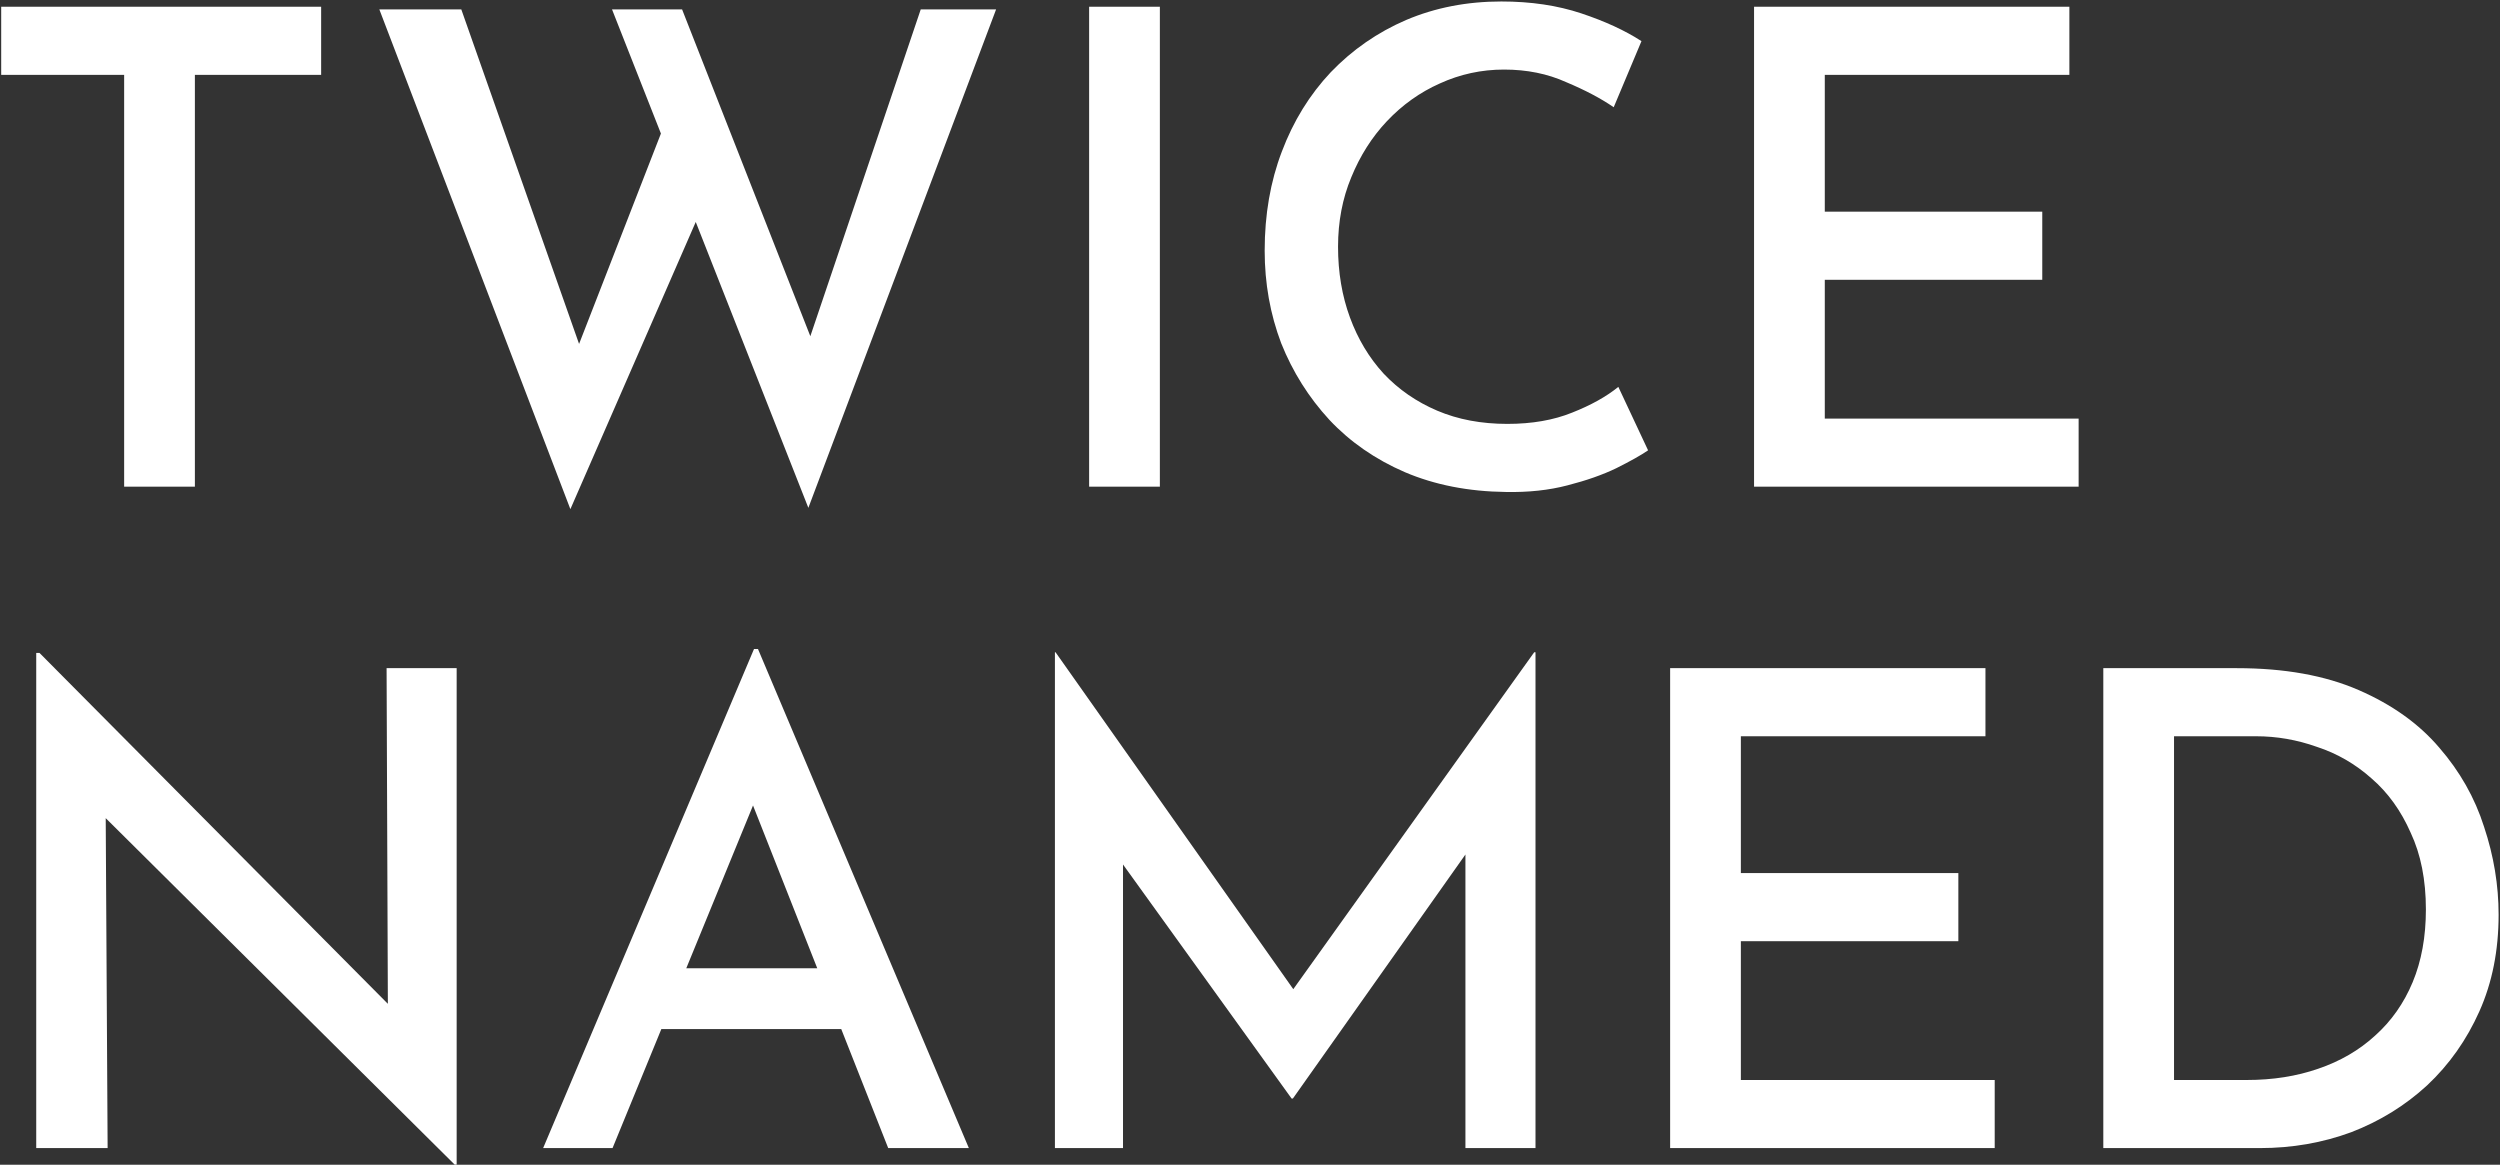 <svg width="1202" height="560" viewBox="0 0 1202 560" fill="none" xmlns="http://www.w3.org/2000/svg">
<rect x="0" y="0" width="1202" height="560" fill="#333333" stroke="none"/>
<path d="M0.574 3.253H154.405V35.99H93.699V234H59.691V35.99H0.574V3.253ZM182.384 4.525H221.795L281.548 174.247L275.827 172.023L320.959 56.014L336.533 102.099L274.238 244.806L182.384 4.525ZM294.261 4.525H327.951L393.425 171.387L386.75 170.116L442.689 4.525H478.922L388.657 244.171L294.261 4.525ZM523.654 3.253H557.663V234H523.654V3.253ZM792.397 216.519C789.007 218.85 783.921 221.71 777.141 225.101C770.572 228.279 762.732 231.034 753.621 233.364C744.722 235.695 734.869 236.755 724.063 236.543C706.052 236.331 689.843 233.152 675.434 227.008C661.238 220.863 649.16 212.493 639.202 201.899C629.243 191.093 621.509 178.803 616 165.03C610.703 151.046 608.054 136.213 608.054 120.534C608.054 103.159 610.808 87.267 616.318 72.859C621.827 58.239 629.667 45.525 639.837 34.719C650.22 23.913 662.297 15.543 676.07 9.61C690.055 3.677 705.311 0.711 721.838 0.711C736.035 0.711 748.854 2.618 760.296 6.432C771.738 10.246 781.379 14.695 789.219 19.781L775.87 51.564C769.725 47.326 762.097 43.3 752.986 39.486C744.086 35.461 734.128 33.448 723.109 33.448C712.303 33.448 702.026 35.672 692.28 40.122C682.745 44.36 674.269 50.399 666.853 58.239C659.649 65.867 653.928 74.872 649.69 85.254C645.452 95.425 643.333 106.549 643.333 118.627C643.333 130.916 645.24 142.252 649.054 152.635C652.868 163.017 658.271 172.023 665.264 179.651C672.468 187.279 681.049 193.211 691.008 197.449C700.967 201.687 712.197 203.806 724.699 203.806C736.564 203.806 746.947 202.005 755.846 198.403C764.957 194.801 772.373 190.669 778.094 186.007L792.397 216.519ZM843.349 3.253H994.956V35.99H877.358V101.782H981.924V134.518H877.358V201.263H999.405V234H843.349V3.253ZM218.607 559.946L40.939 383.549L50.791 386.727L51.745 552H17.419V313.943H19.008L194.452 490.658L186.506 488.433L185.87 321.253H219.561V559.946H218.607ZM261.14 552L362.528 312.036H364.435L465.824 552H427.048L353.311 365.114L377.784 348.905L294.512 552H261.14ZM322.799 465.55H404.8L416.56 494.79H312.628L322.799 465.55ZM507.204 552V313.625H507.522L630.205 487.48L615.585 484.302L737.633 313.625H738.268V552H704.578V390.223L706.803 407.704L621.624 528.163H620.988L534.22 407.704L539.941 391.812V552H507.204ZM803 321.253H954.606V353.99H837.008V419.782H941.575V452.518H837.008V519.263H959.055V552H803V321.253ZM1011.27 552V321.253H1075.47C1098.35 321.253 1117.85 324.75 1133.95 331.742C1150.05 338.734 1162.98 347.951 1172.73 359.393C1182.68 370.835 1189.89 383.549 1194.34 397.533C1199 411.518 1201.33 425.609 1201.33 439.805C1201.33 456.968 1198.26 472.436 1192.11 486.209C1185.97 499.981 1177.6 511.847 1167 521.806C1156.41 531.553 1144.23 539.075 1130.45 544.372C1116.68 549.457 1102.06 552 1086.59 552H1011.27ZM1045.27 519.263H1080.24C1092.74 519.263 1104.18 517.462 1114.56 513.86C1125.16 510.258 1134.27 504.961 1141.9 497.968C1149.74 490.976 1155.77 482.395 1160.01 472.224C1164.25 462.053 1166.37 450.399 1166.37 437.262C1166.37 423.066 1163.93 410.776 1159.06 400.394C1154.4 389.799 1148.15 381.112 1140.31 374.332C1132.47 367.339 1123.67 362.254 1113.93 359.076C1104.39 355.685 1094.65 353.99 1084.69 353.99H1045.27V519.263Z" fill="white"/>
</svg>
